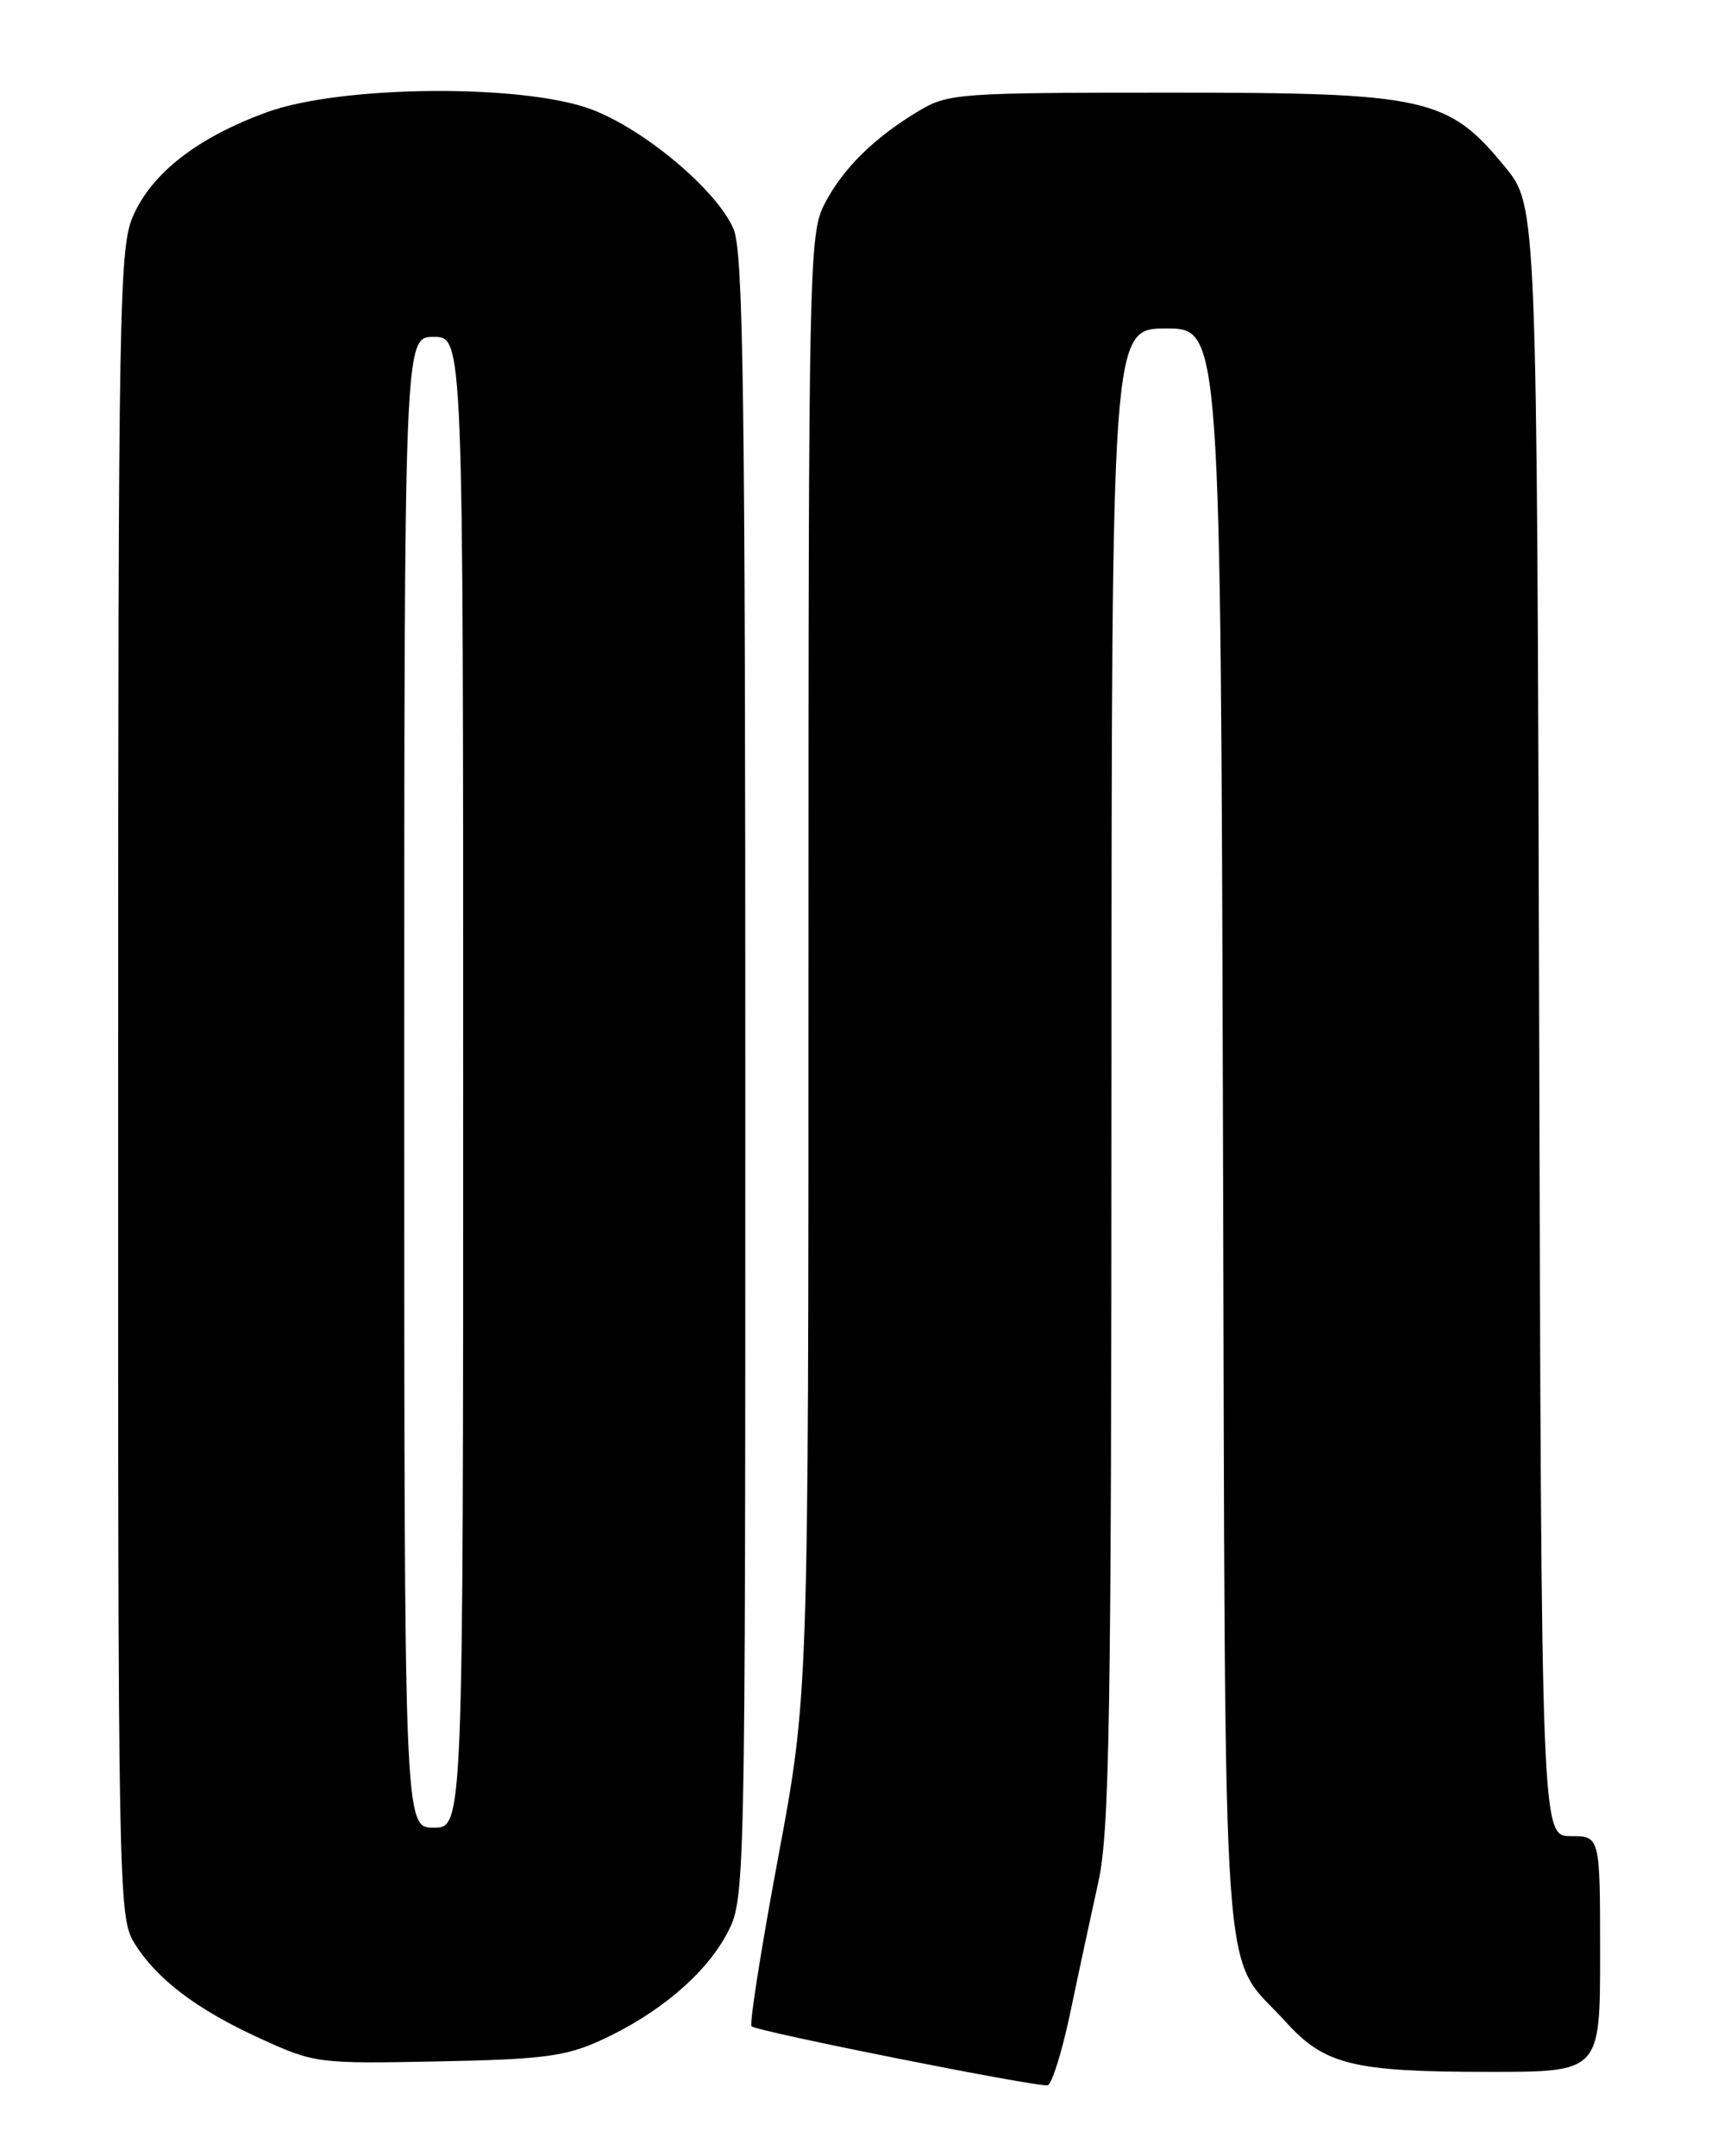 <?xml version="1.0" encoding="UTF-8" standalone="no"?>
<!DOCTYPE svg PUBLIC "-//W3C//DTD SVG 1.1//EN" "http://www.w3.org/Graphics/SVG/1.1/DTD/svg11.dtd" >
<svg xmlns="http://www.w3.org/2000/svg" xmlns:xlink="http://www.w3.org/1999/xlink" version="1.1" viewBox="0 0 204 256">
 <g >
 <path fill="currentColor"
d=" M 127.09 238.95 C 128.06 234.30 129.56 227.35 130.41 223.50 C 131.75 217.47 131.97 204.20 131.98 127.75 C 132.00 39.00 132.00 39.00 138.47 39.00 C 144.94 39.00 144.94 39.00 145.22 134.25 C 145.53 240.68 144.88 231.44 152.66 240.04 C 157.27 245.15 160.67 245.99 176.75 245.99 C 190.00 246.00 190.00 246.00 190.00 232.00 C 190.00 218.00 190.00 218.00 186.51 218.00 C 183.03 218.00 183.03 218.00 182.76 121.22 C 182.50 24.45 182.50 24.45 178.72 19.83 C 171.94 11.56 169.44 11.00 138.93 11.00 C 113.88 11.00 112.58 11.09 109.12 13.16 C 103.81 16.33 100.07 20.02 97.91 24.21 C 96.07 27.78 96.00 31.27 96.00 114.62 C 96.00 201.31 96.00 201.31 92.37 220.70 C 90.38 231.36 88.97 240.31 89.24 240.58 C 89.86 241.19 123.17 247.83 124.40 247.58 C 124.90 247.48 126.11 243.60 127.09 238.95 Z  M 71.33 242.25 C 78.17 239.12 83.72 234.44 86.29 229.64 C 88.50 225.50 88.50 225.50 88.50 128.00 C 88.50 47.01 88.26 29.94 87.11 27.21 C 85.18 22.63 76.53 15.35 70.21 12.98 C 62.08 9.93 40.52 10.12 31.73 13.31 C 23.58 16.27 18.17 20.42 15.87 25.49 C 14.14 29.28 14.04 34.86 14.03 128.50 C 14.01 224.33 14.07 227.60 15.92 230.64 C 18.56 234.96 23.37 238.61 31.03 242.09 C 37.37 244.98 37.79 245.03 52.00 244.75 C 64.46 244.51 67.18 244.15 71.33 242.25 Z  M 48.00 128.50 C 48.00 40.00 48.00 40.00 51.50 40.00 C 55.00 40.00 55.00 40.00 55.00 128.50 C 55.00 217.00 55.00 217.00 51.50 217.00 C 48.00 217.00 48.00 217.00 48.00 128.50 Z "/>
</g>
</svg>